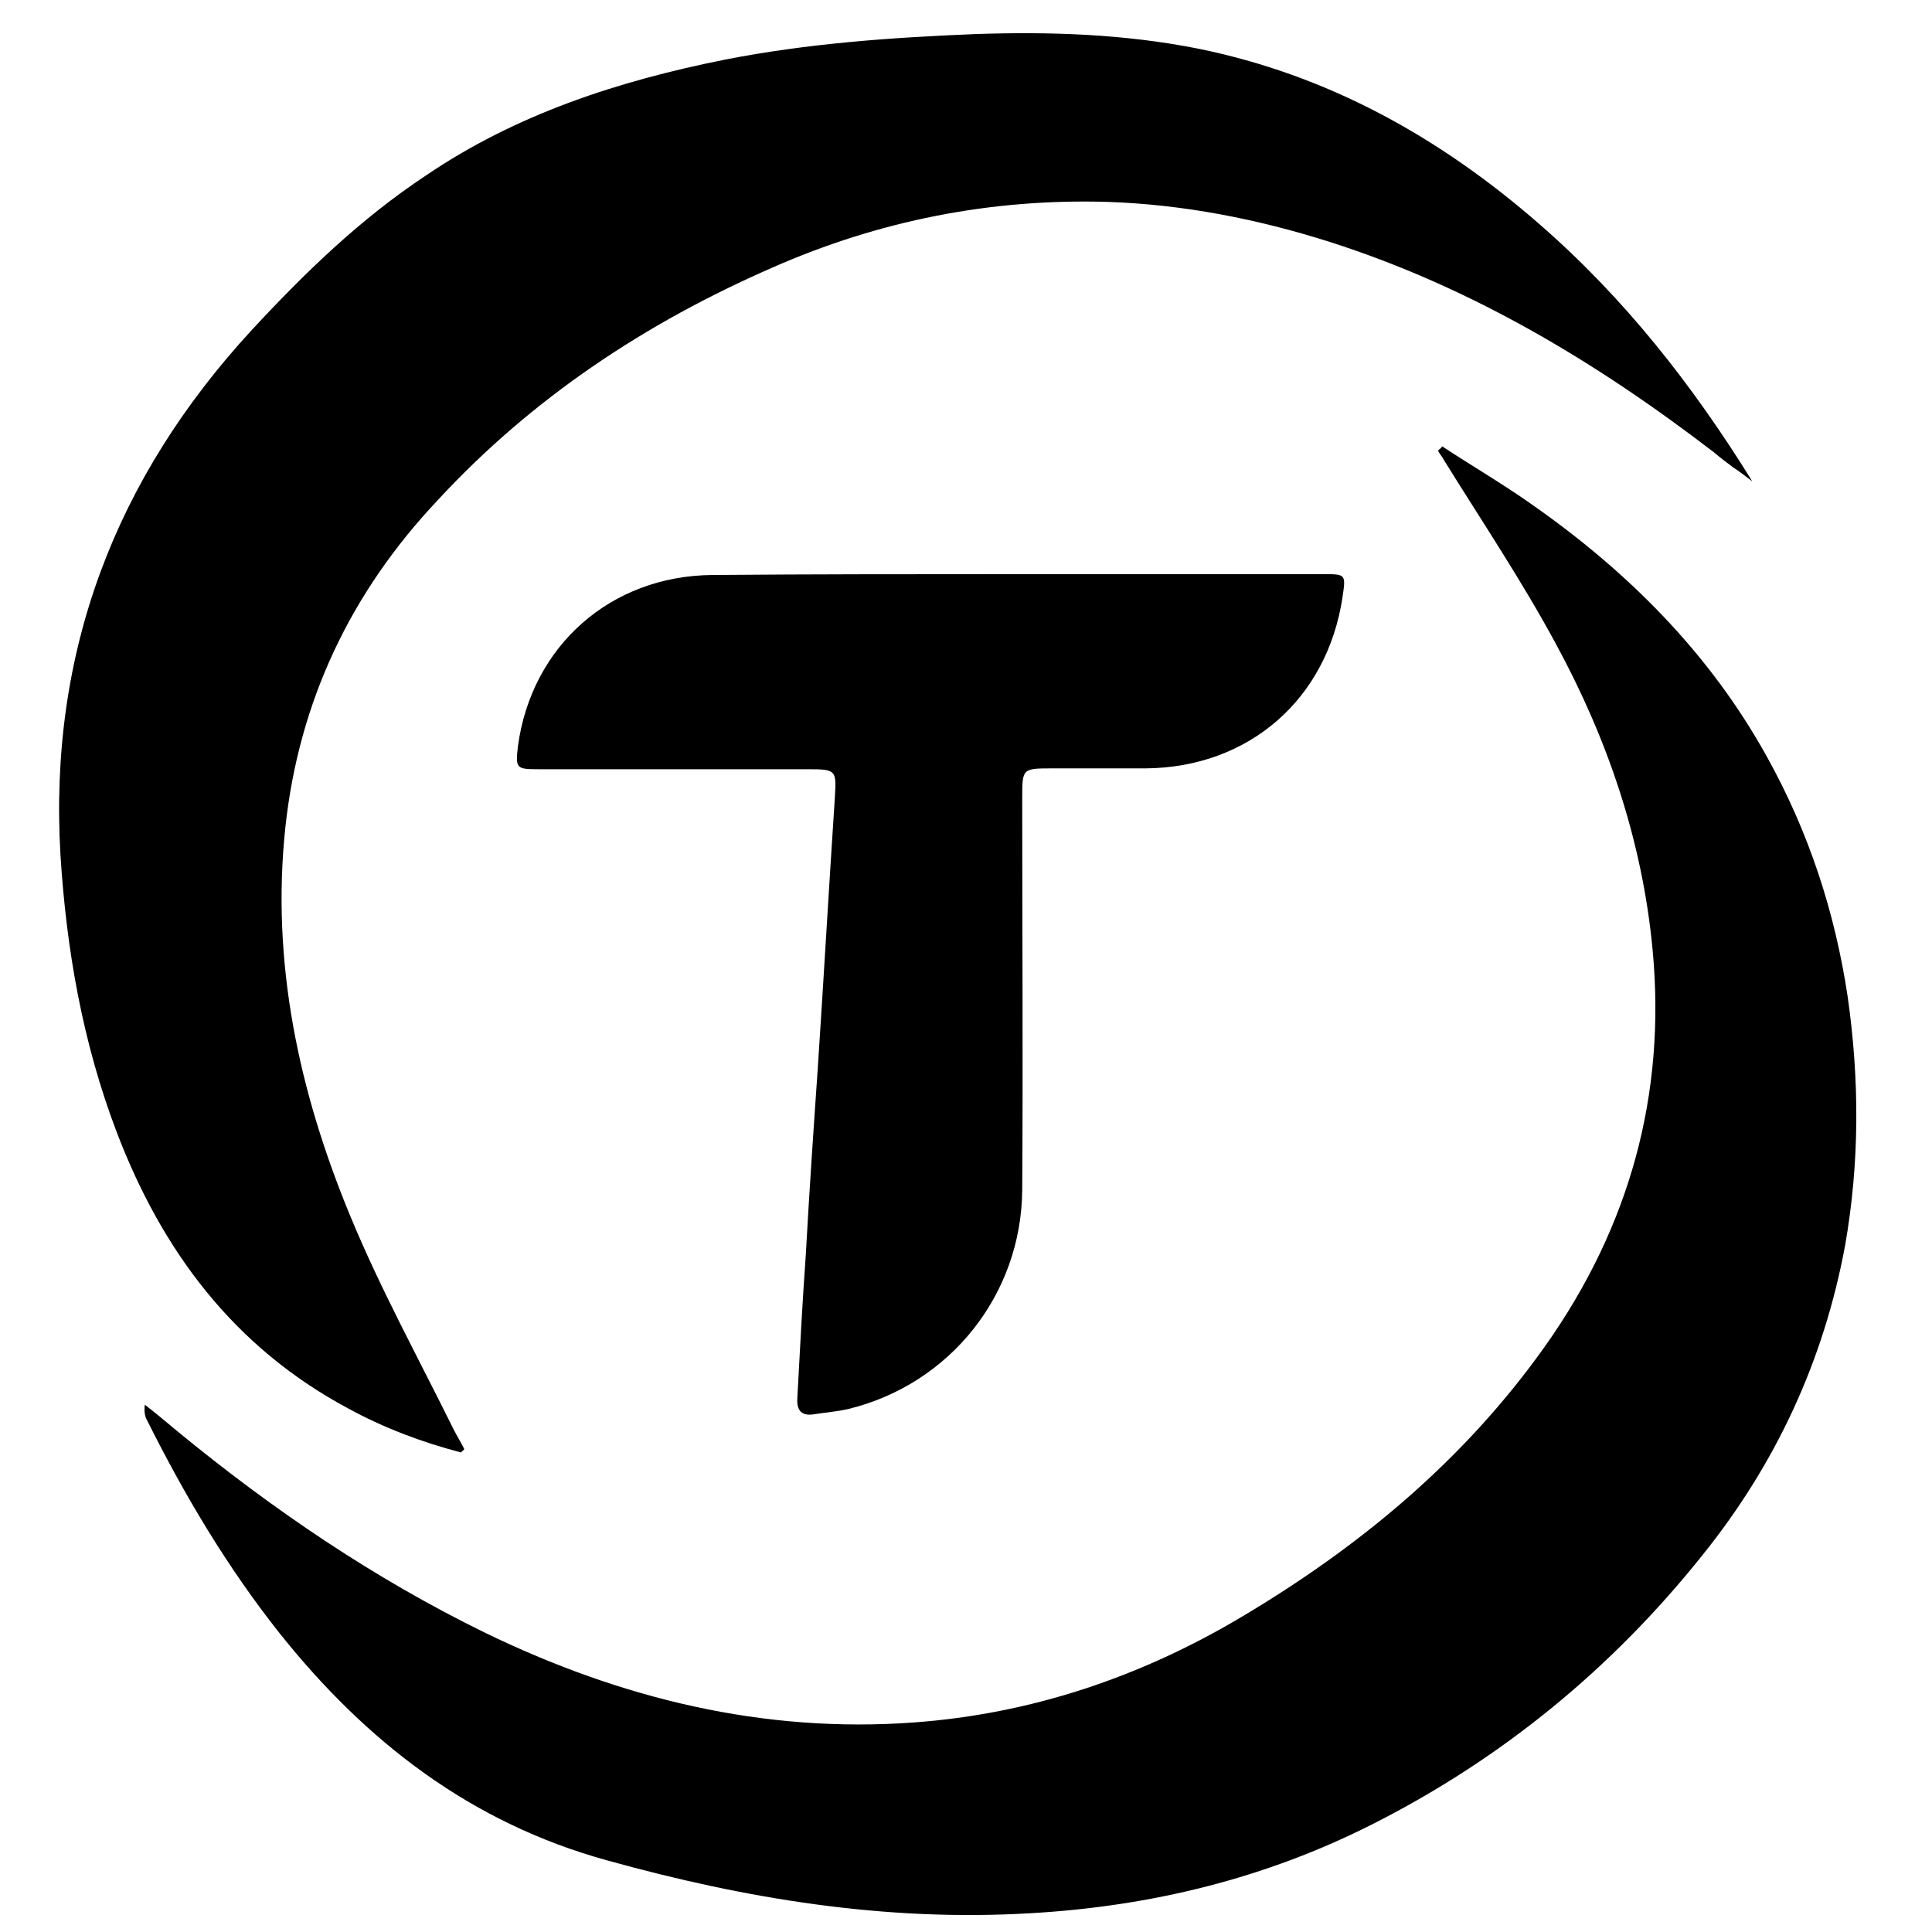 <?xml version="1.0" encoding="utf-8"?>
<!-- Generator: Adobe Illustrator 22.1.0, SVG Export Plug-In . SVG Version: 6.00 Build 0)  -->
<svg version="1.1" id="Layer_1" xmlns="http://www.w3.org/2000/svg" xmlns:xlink="http://www.w3.org/1999/xlink" x="0px" y="0px"
	 viewBox="0 0 226.8 226.8" style="enable-background:new 0 0 226.8 226.8;" xml:space="preserve">
<g>
	<path d="M169.3,52.4c3.5,2.3,7.1,4.4,10.5,6.8c11.3,7.9,20.9,17.5,27.6,29.6c4.9,8.8,8,18.2,9.5,28.2c1.4,9.8,1.4,19.5-0.3,29.2
		c-2.5,13.5-8.1,25.6-16.7,36.3c-10.6,13.3-23.5,23.9-38.7,31.6c-12.6,6.4-26.1,9.7-40.3,10.5c-17,1-33.4-1.7-49.6-6.2
		c-16-4.4-28.3-13.9-38.5-26.7c-6.1-7.7-11.1-16.1-15.5-24.9c-0.3-0.5-0.4-1.1-0.3-1.9c1.3,1,2.6,2.1,3.8,3.1
		c11.2,9.2,23.1,17.3,36.2,23.7c15.9,7.7,32.6,11.8,50.3,10.5c13.7-1,26.5-5.3,38.3-12.3c14-8.3,26.3-18.5,35.8-31.9
		c9.9-14,14.2-29.5,12.6-46.5c-1.2-12.8-5.3-24.8-11.4-36c-4-7.4-8.7-14.4-13.1-21.5c-0.2-0.4-0.5-0.7-0.7-1.1
		C169,52.7,169.2,52.6,169.3,52.4z"/>
	<path d="M54.1,170.5c-4.6-1.2-9.1-2.9-13.3-5.2c-13.4-7.2-21.8-18.5-27.1-32.4c-4-10.5-5.9-21.4-6.6-32.5
		c-1.4-23.8,6.4-44.2,22.4-61.6C35.8,32,42.3,25.7,50,20.6C60.6,13.4,72.6,9.5,85.1,7c9.7-1.9,19.5-2.6,29.4-3
		c8.8-0.3,17.5,0,26.1,1.7c15.3,3.1,28.4,10.4,40.1,20.6c10,8.7,18,18.9,25,30.2c-0.7-0.5-1.4-1.1-2.2-1.6c-0.8-0.6-1.6-1.2-2.3-1.8
		c-13.8-10.6-28.5-19.4-45.1-24.7c-8.5-2.7-17.2-4.4-26.1-4.7c-13.7-0.4-26.8,2.2-39.3,7.7c-14.9,6.5-28.2,15.3-39.3,27.3
		C41.2,69.5,35.1,82.3,33.5,97.1c-1.7,15.9,1.6,31.1,7.6,45.6c3.5,8.5,8,16.7,12.1,25c0.4,0.8,0.9,1.6,1.3,2.4
		C54.4,170.3,54.2,170.4,54.1,170.5z"/>
	<path d="M118.8,67.4c12.2,0,24.3,0,36.5,0c2.7,0,2.7,0,2.3,2.7c-1.8,12-11,20-23.1,20.1c-3.6,0-7.2,0-10.9,0c-3.6,0-3.6,0-3.6,3.5
		c0,15.3,0.1,30.7,0,46c-0.1,12.3-8.5,22.8-20.4,25.7c-1.3,0.3-2.6,0.4-3.9,0.6c-1.6,0.3-2.2-0.4-2.1-1.9c0.3-5.6,0.6-11.3,1-16.9
		c0.4-7.3,0.9-14.6,1.4-21.8c0.7-10.6,1.3-21.1,2-31.7c0.2-3.3,0.2-3.4-3.2-3.4c-10.5,0-21.1,0-31.6,0c-2.6,0-2.7-0.1-2.4-2.7
		c1.6-11.8,10.9-20,22.8-20.1C95.4,67.4,107.1,67.4,118.8,67.4z"/>
</g>
</svg>
